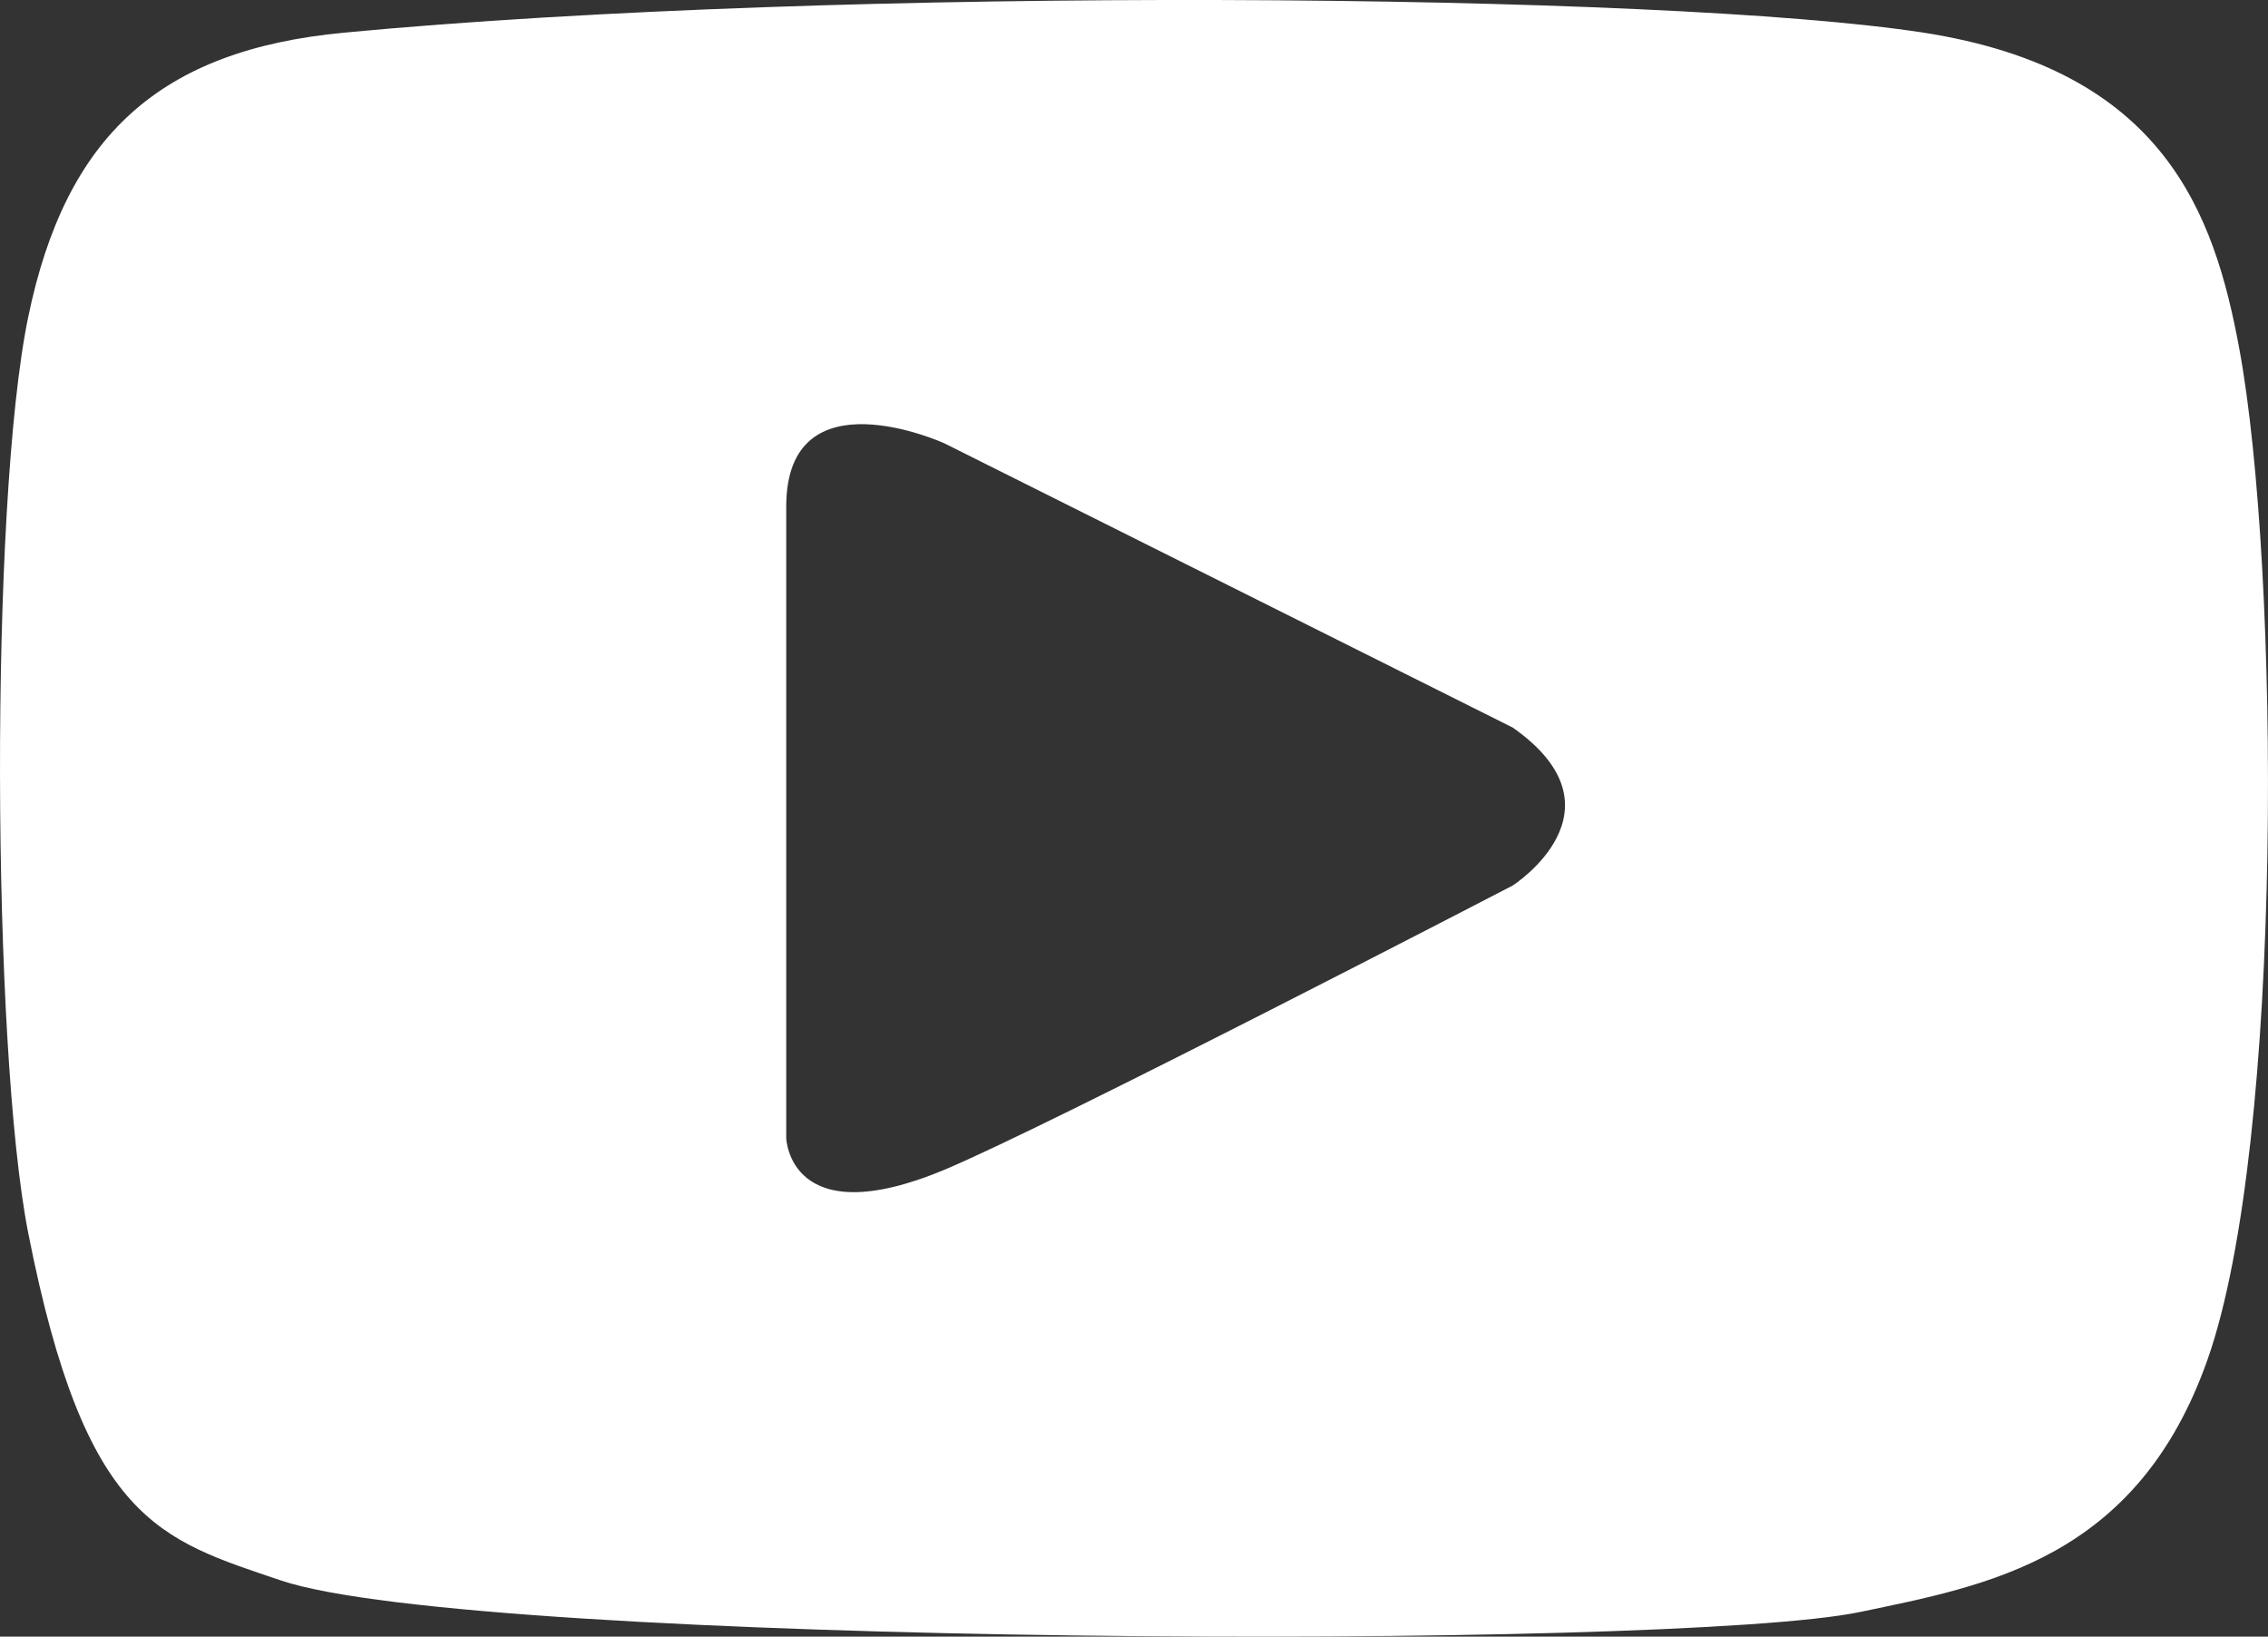 <svg width="18" height="12.986" viewBox="0 0 18 12.986" fill="none" xmlns="http://www.w3.org/2000/svg" xmlns:xlink="http://www.w3.org/1999/xlink">
	<rect x="0" y="0" width="18" height="12.986" fill="#333333" stroke="none"/>
	<desc>
			Created with Pixso.
	</desc>
	<defs/>
	<path id="Fill 213" d="M14.764 12.79C15.767 12.58 16.962 12.375 17.521 10.785C18.13 9.052 18.093 4.5 17.772 2.766C17.574 1.694 17.175 0.555 15.265 0.259C13.205 -0.06 6.651 -0.112 2.731 0.259C1.271 0.397 0.522 1.074 0.224 2.515C-0.084 4.003 -0.065 8.316 0.224 9.783C0.675 12.074 1.267 12.214 2.229 12.54C3.772 13.061 13.285 13.1 14.764 12.79ZM7.494 3.517L12.006 5.773C12.939 6.428 12.006 7.026 12.006 7.026C12.006 7.026 8.35 8.924 7.494 9.282C6.264 9.795 6.24 9.031 6.24 9.031L6.24 4.019C6.24 2.947 7.494 3.517 7.494 3.517Z" clip-rule="evenodd" fill="#FFFFFF" fill-opacity="1" fill-rule="evenodd"/>
</svg>
